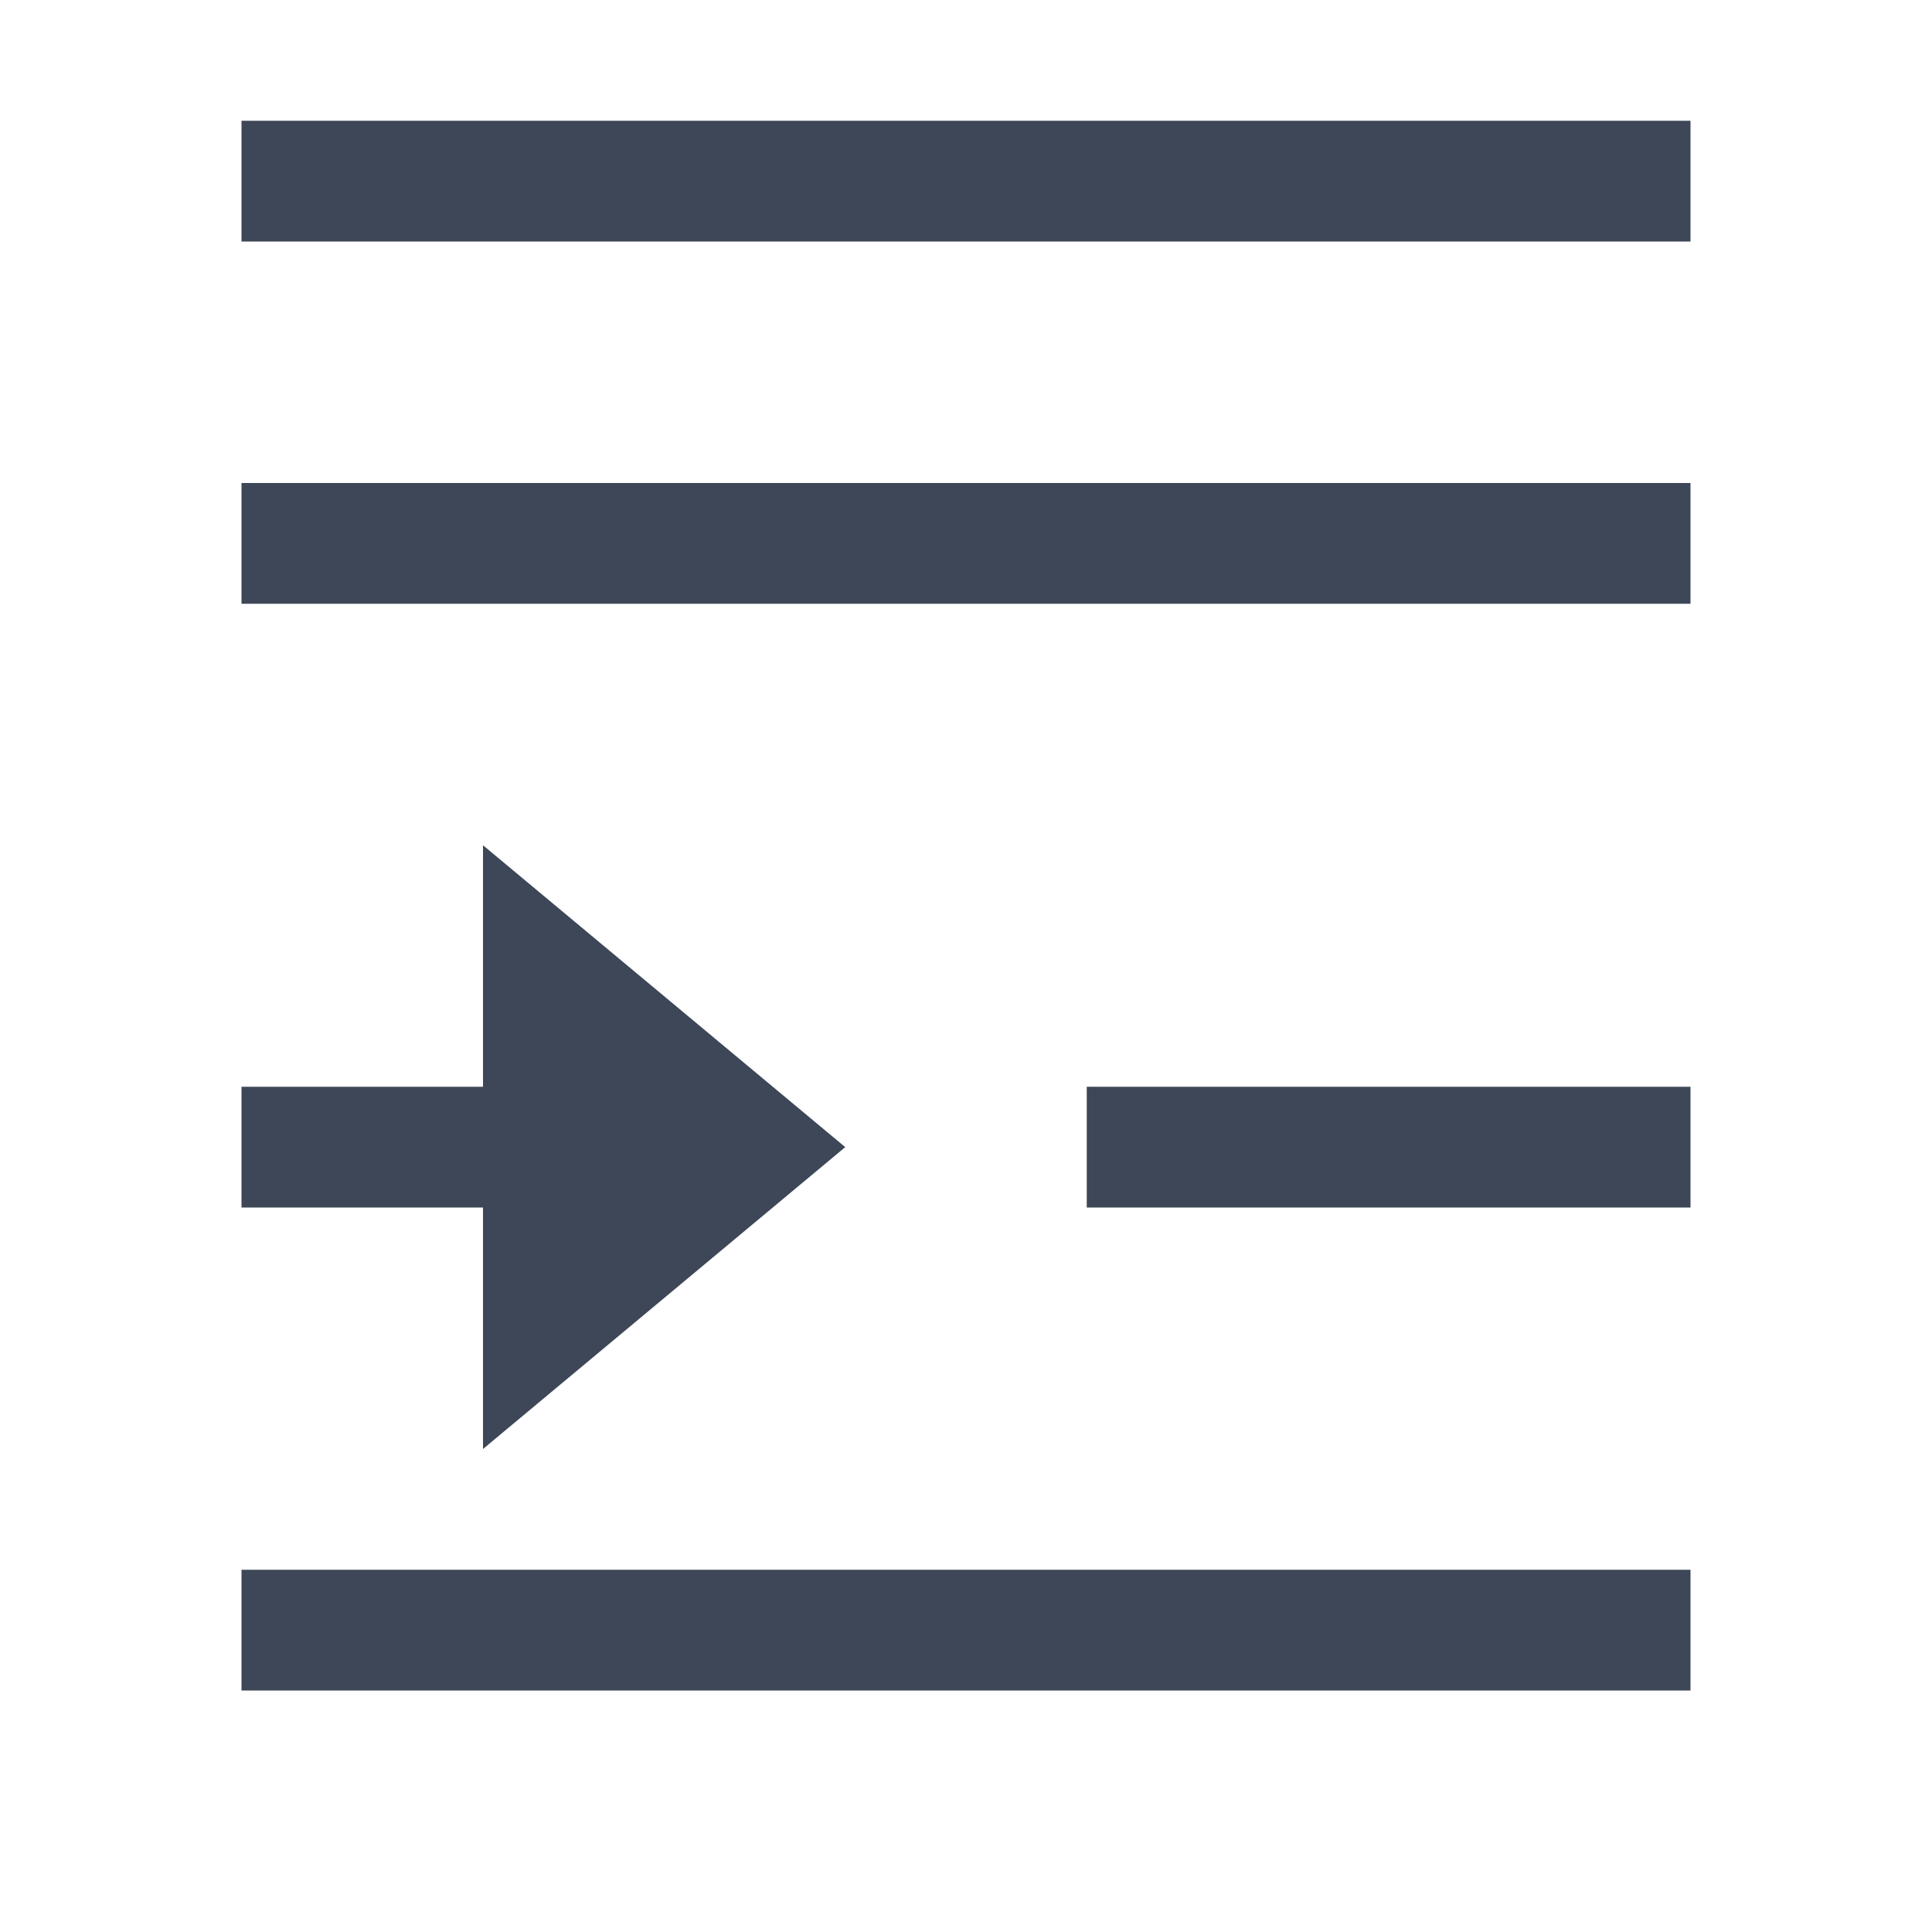 <svg width="16" height="16" viewBox="0 0 16 16" xmlns="http://www.w3.org/2000/svg"><path d="M2 13h12v1H2v-1zm7-4h5v1H9V9zM2 4h12v1H2V4zm0-3h12v1H2V1zm0 8v1h2V9zm5 .5L4 7v5z" fill="#3D4757" fill-rule="evenodd"/></svg>